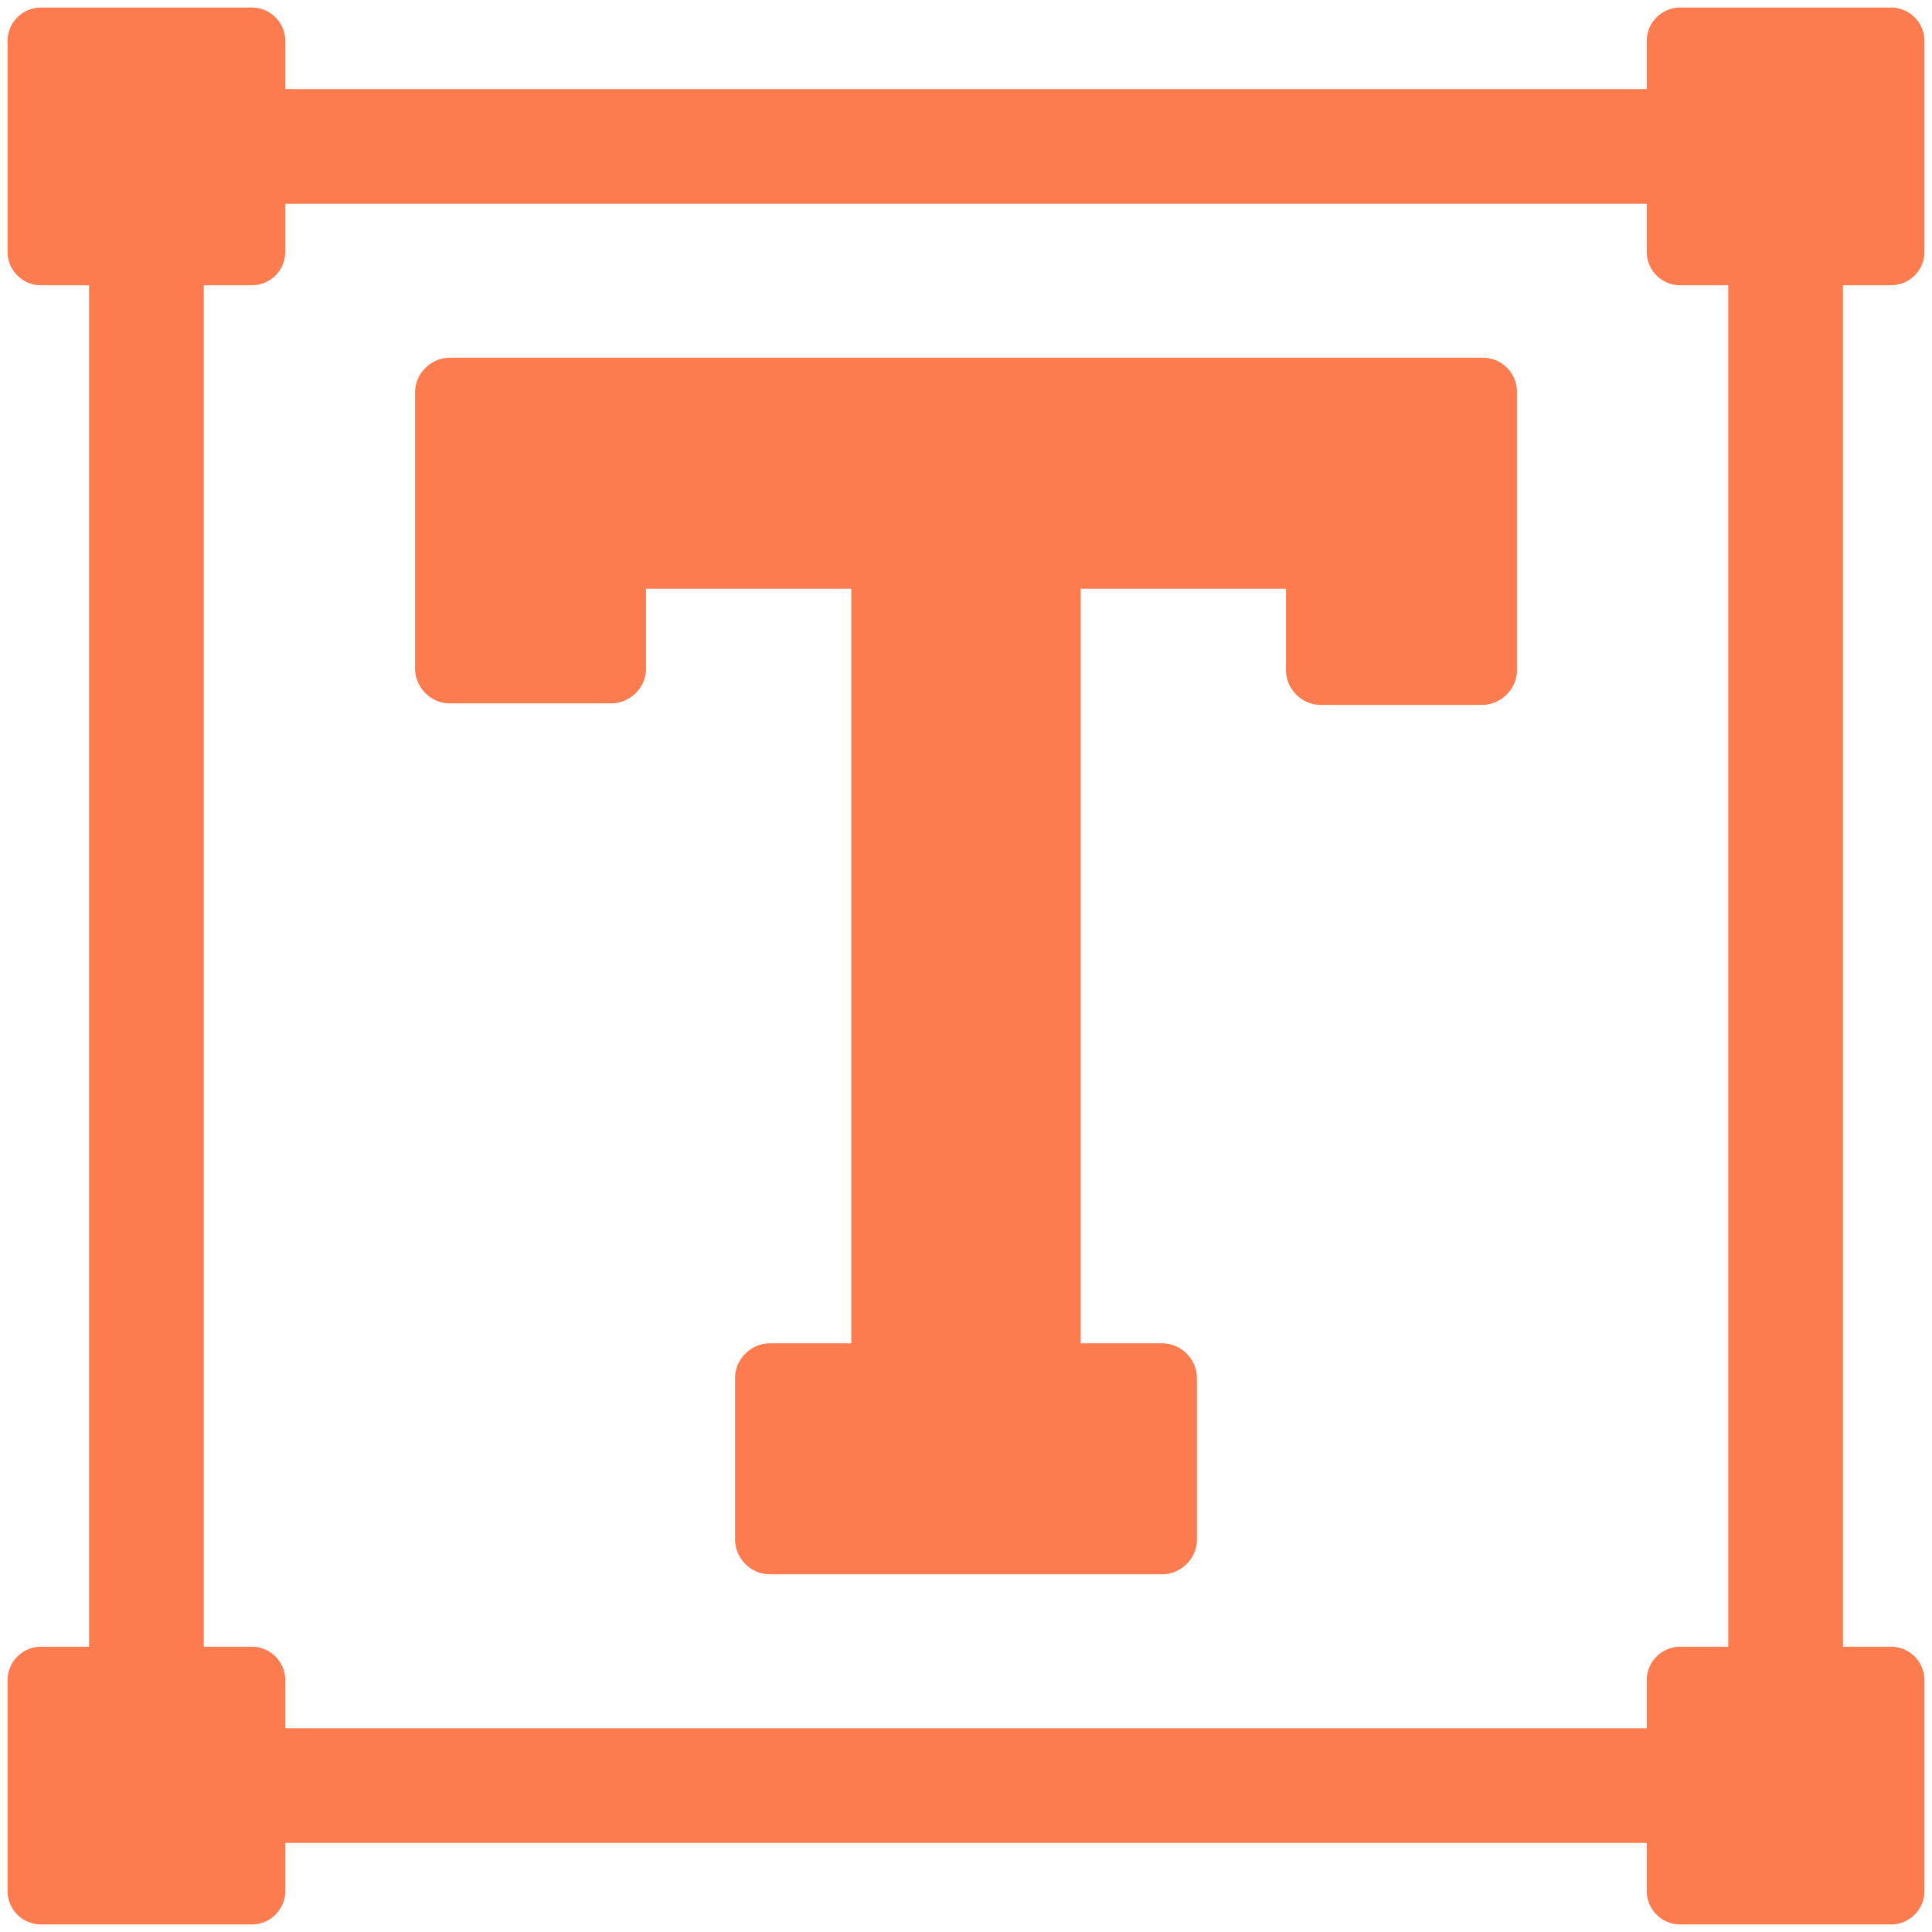 <svg xmlns="http://www.w3.org/2000/svg" height="300" width="300" fill="#fc7b4f" baseProfile="basic" viewBox="0 0 128 128"  xmlns:v="https://vecta.io/nano"><path d="M125.3 18.9a2.22 2.22 0 0 0 2.2-2.2v-14a2.22 2.22 0 0 0-2.2-2.2h-14a2.22 2.22 0 0 0-2.2 2.2v3.2H18.9V2.7A2.22 2.22 0 0 0 16.7.5h-14A2.22 2.22 0 0 0 .5 2.7v14a2.22 2.22 0 0 0 2.2 2.2h3.2v90.2H2.7a2.22 2.22 0 0 0-2.2 2.2v14a2.22 2.22 0 0 0 2.2 2.2h14a2.22 2.22 0 0 0 2.2-2.2v-3.2h90.2v3.2a2.22 2.22 0 0 0 2.2 2.2h14a2.22 2.22 0 0 0 2.2-2.2v-14a2.22 2.22 0 0 0-2.2-2.2h-3.2V18.9h3.2zm-10.8 90.2h-3.2a2.22 2.22 0 0 0-2.2 2.2v3.2H18.9v-3.2a2.22 2.22 0 0 0-2.2-2.2h-3.2V18.9h3.2a2.22 2.22 0 0 0 2.2-2.2v-3.2h90.2v3.2a2.22 2.22 0 0 0 2.2 2.2h3.2v90.2zM98.2 23.7H29.8c-1.2 0-2.3 1-2.3 2.3v18.3c0 1.2 1 2.3 2.3 2.3h10.7c1.2 0 2.3-1 2.3-2.3V39h13.6v50H51c-1.2 0-2.3 1-2.3 2.3V102c0 1.2 1 2.3 2.3 2.3h26c1.2 0 2.3-1 2.3-2.3V91.3c0-1.2-1-2.3-2.3-2.3h-5.4V39h13.6v5.4c0 1.2 1 2.3 2.3 2.3h10.7c1.2 0 2.3-1 2.3-2.3V26a2.26 2.26 0 0 0-2.3-2.3z"/></svg>